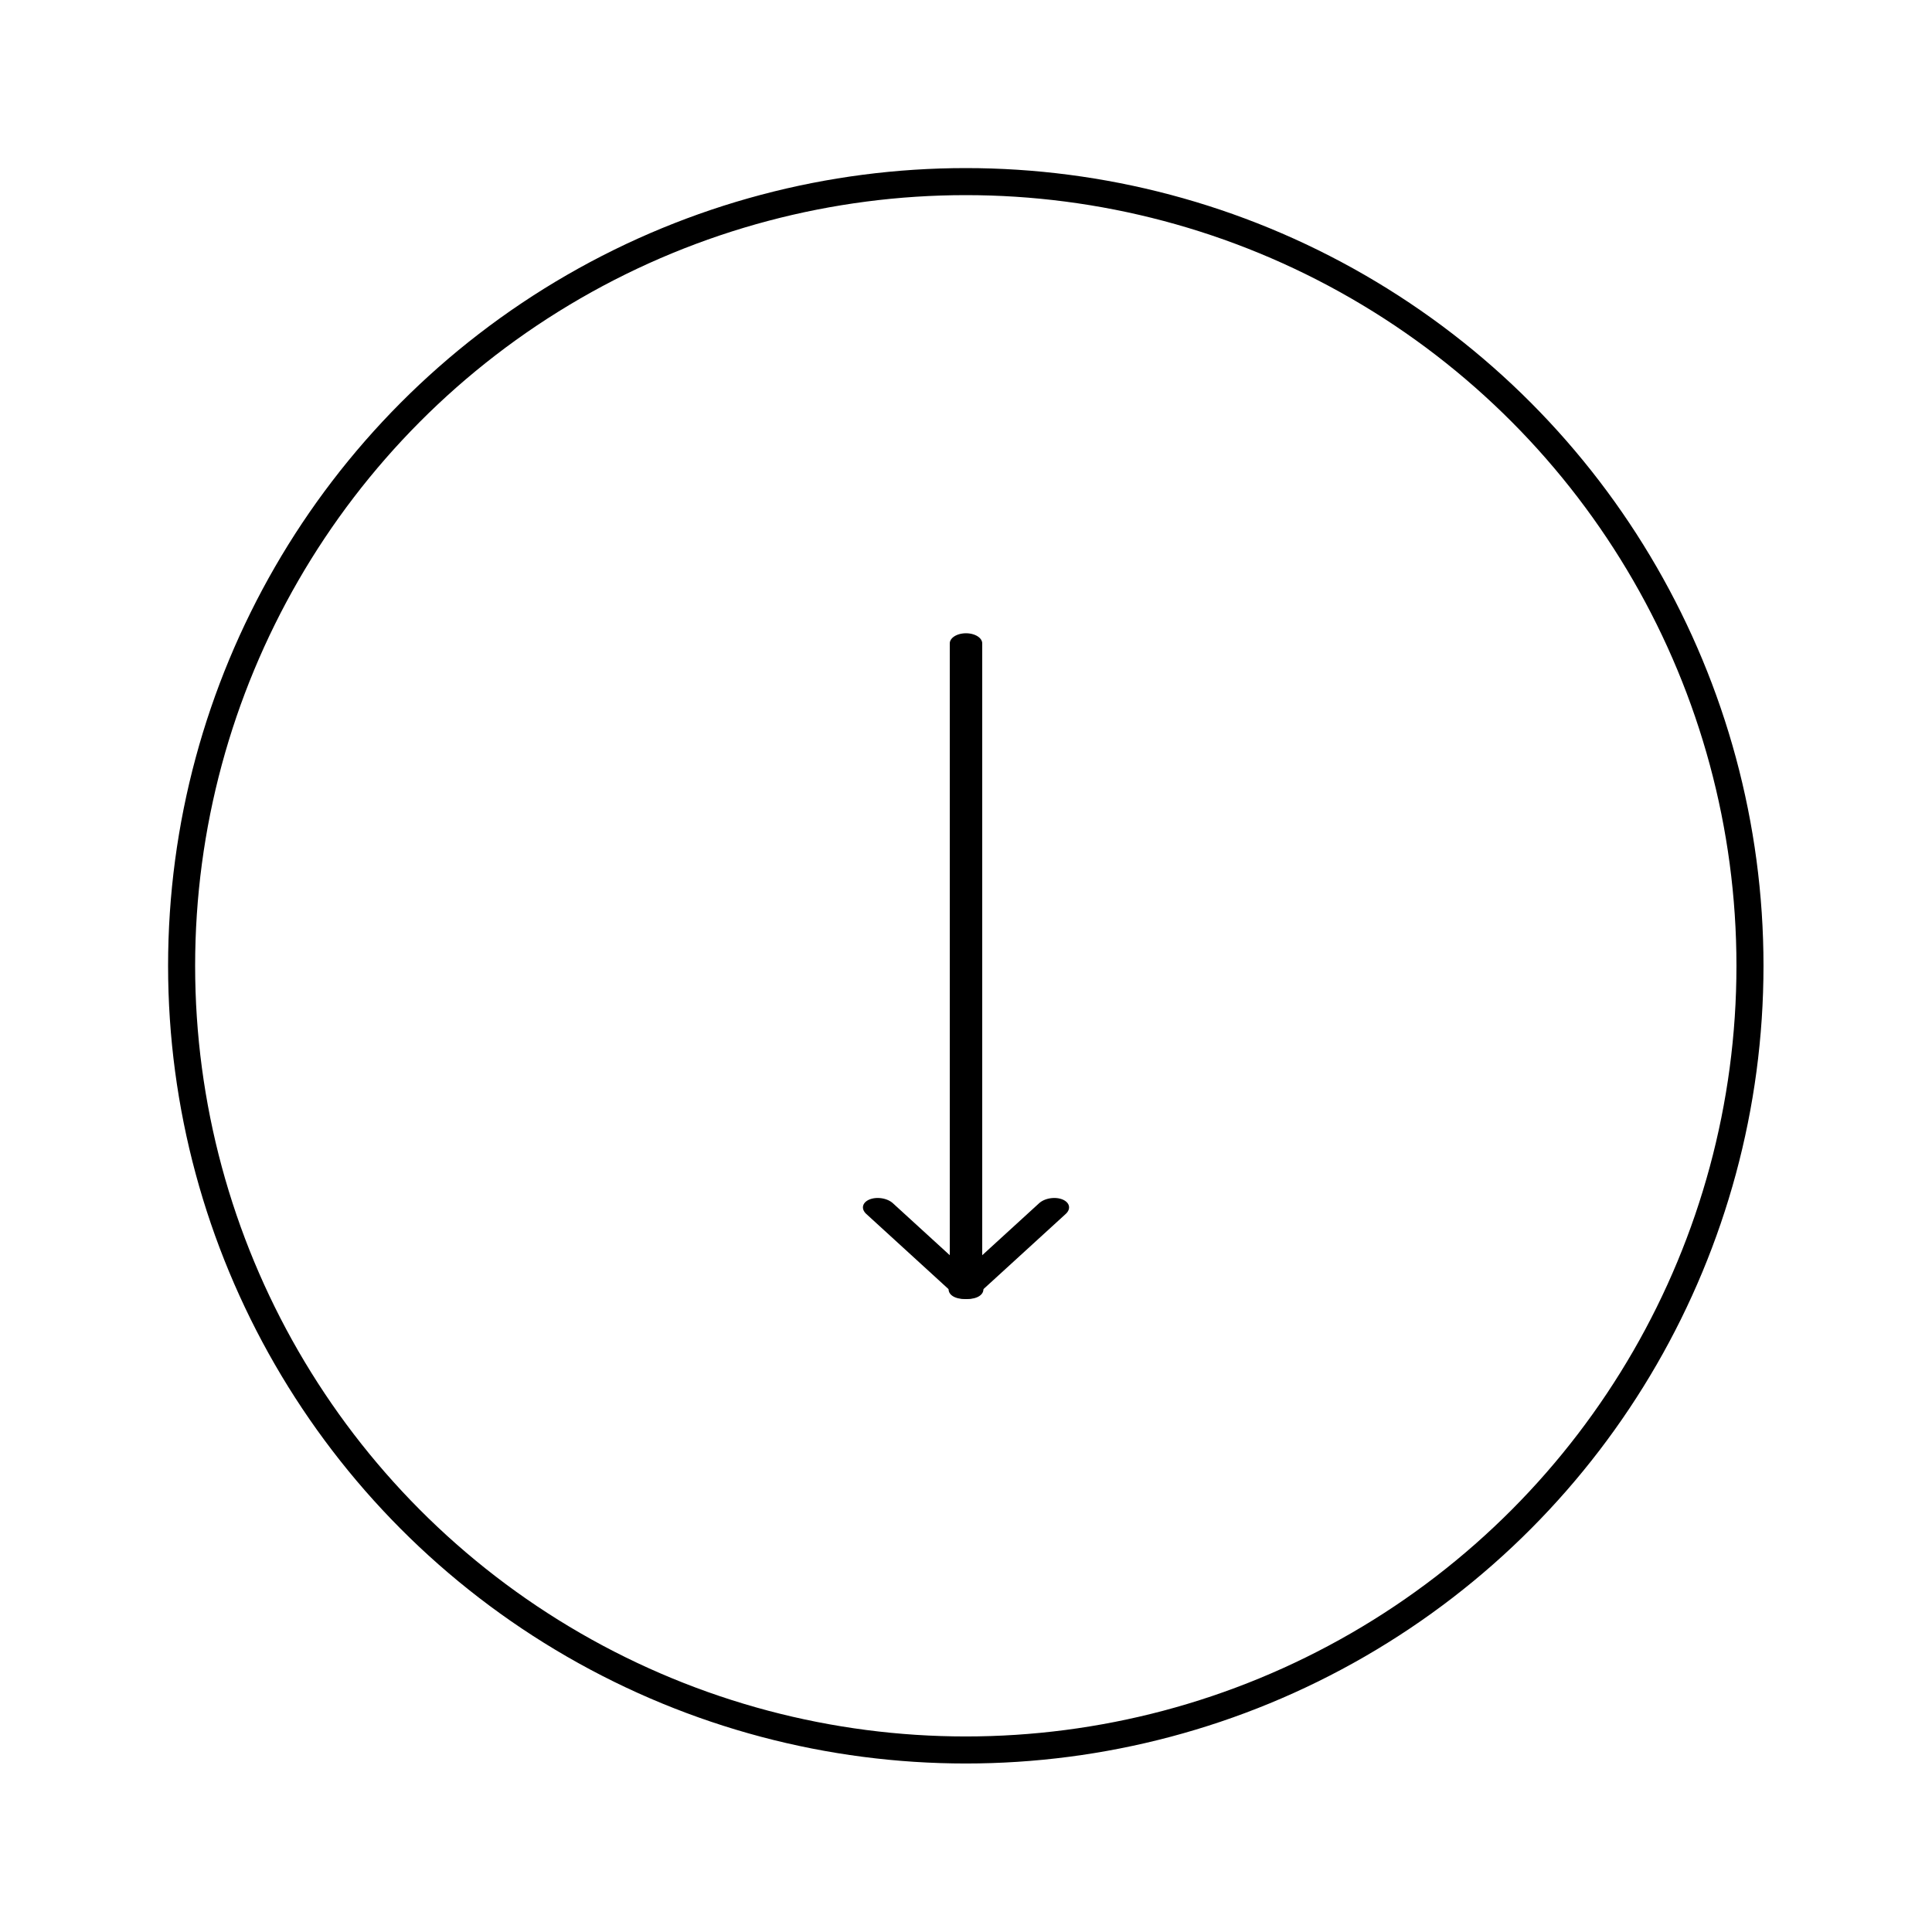 <?xml version="1.0" encoding="UTF-8" standalone="no"?>
<!DOCTYPE svg PUBLIC "-//W3C//DTD SVG 1.1//EN" "http://www.w3.org/Graphics/SVG/1.1/DTD/svg11.dtd">
<svg width="100%" height="100%" viewBox="0 0 500 500" version="1.1" xmlns="http://www.w3.org/2000/svg" xml:space="preserve" style="fill-rule:evenodd;clip-rule:evenodd;stroke-linecap:round;stroke-linejoin:round;stroke-miterlimit:1.5;">
    <g transform="matrix(0.799,0,0,0.799,47,47)">
        <circle cx="254" cy="254" r="254" style="fill:none;stroke:black;stroke-width:8.76px;"/>
    </g>
    <g transform="matrix(1,0,0,0.839,0,40.201)">
        <g transform="matrix(1,0,0,0.743,0,82.187)">
            <path d="M250,92L250,360" style="fill:none;stroke:black;stroke-width:8.4px;"/>
        </g>
        <g transform="matrix(-1.385,0.266,0.197,1.028,525.131,-87.115)">
            <path d="M250,360L231,341L250,360Z" style="fill:none;stroke:black;stroke-width:6.15px;"/>
        </g>
        <g transform="matrix(1.385,0.266,-0.197,1.028,-25.131,-87.115)">
            <path d="M250,360L231,341L250,360Z" style="fill:none;stroke:black;stroke-width:6.15px;"/>
        </g>
    </g>
</svg>
